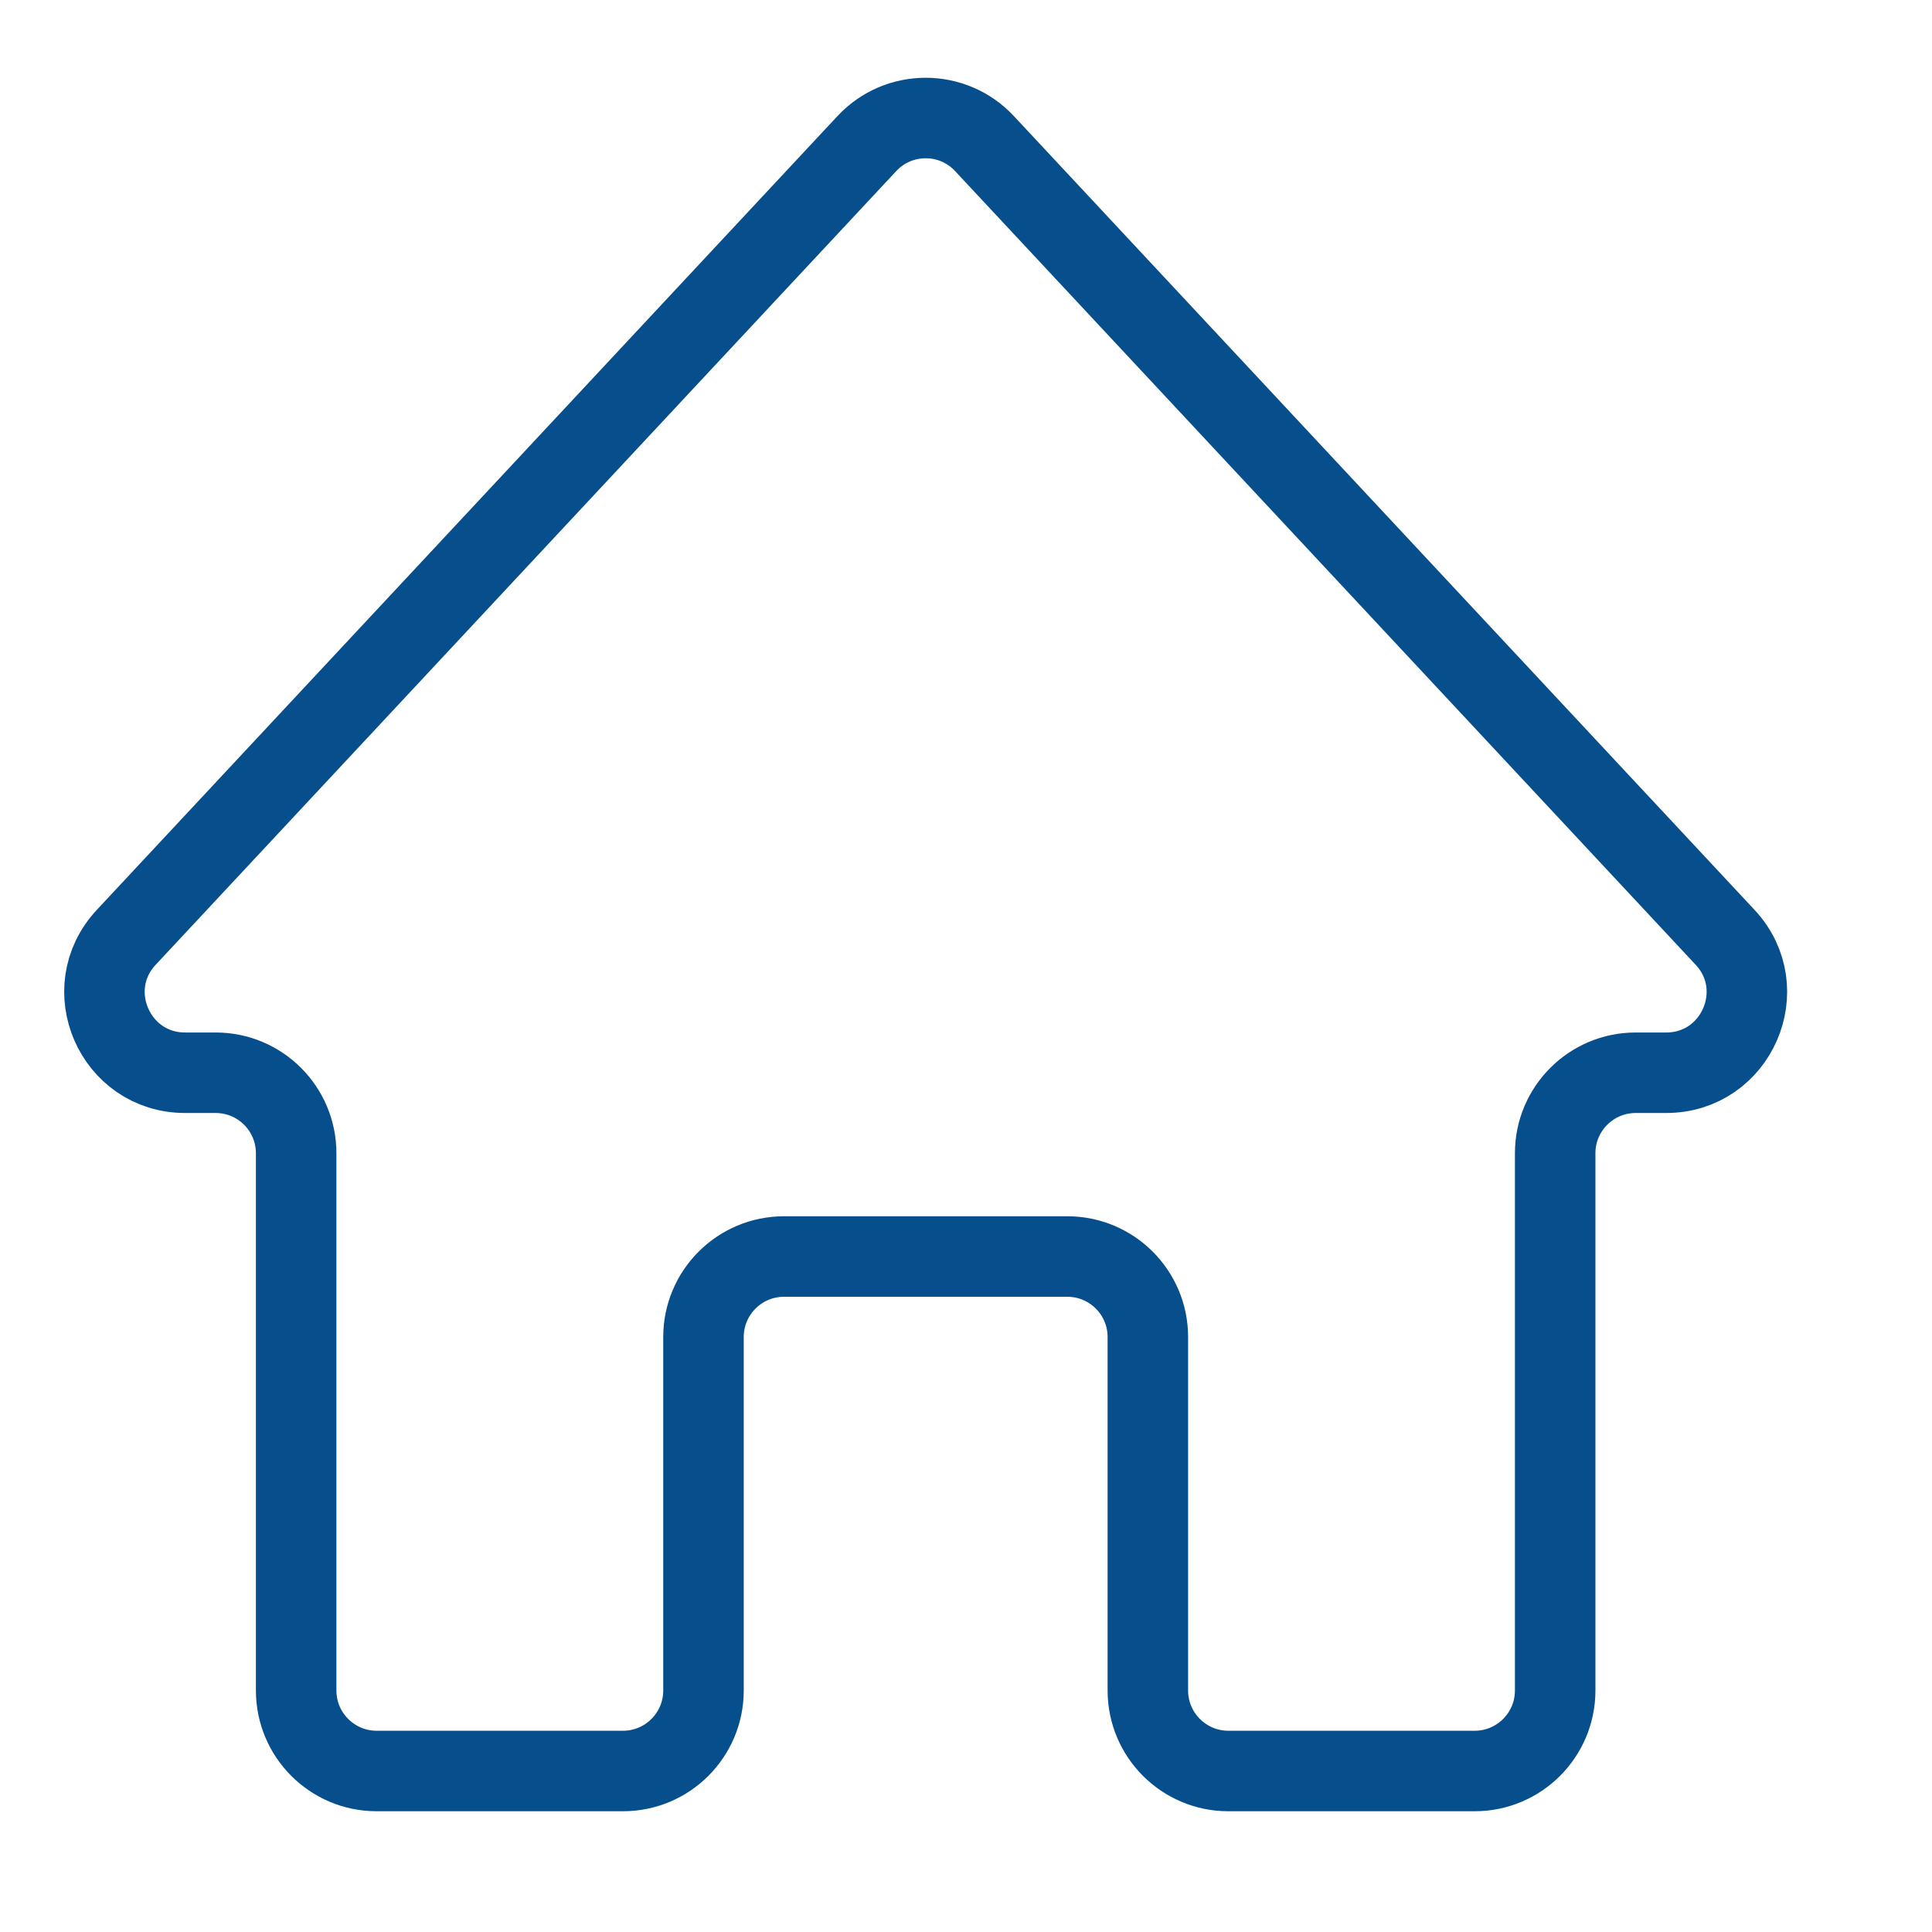 <svg width="24" height="24" viewBox="0 0 24 24" fill="none" xmlns="http://www.w3.org/2000/svg">
<path d="M4.679 22H7.739C8.291 22 8.739 21.552 8.739 21V16.609C8.739 16.057 9.187 15.609 9.739 15.609H13.259C13.811 15.609 14.259 16.057 14.259 16.609V21C14.259 21.552 14.707 22 15.259 22H18.319C18.871 22 19.319 21.552 19.319 21V14.326C19.319 13.774 19.767 13.326 20.319 13.326H20.698C21.573 13.326 22.026 12.283 21.43 11.644L12.23 1.784C11.835 1.36 11.163 1.36 10.768 1.784L1.568 11.644C0.972 12.283 1.425 13.326 2.3 13.326H2.679C3.231 13.326 3.679 13.774 3.679 14.326V21C3.679 21.552 4.127 22 4.679 22Z" stroke="#064E8C"/>
</svg>
